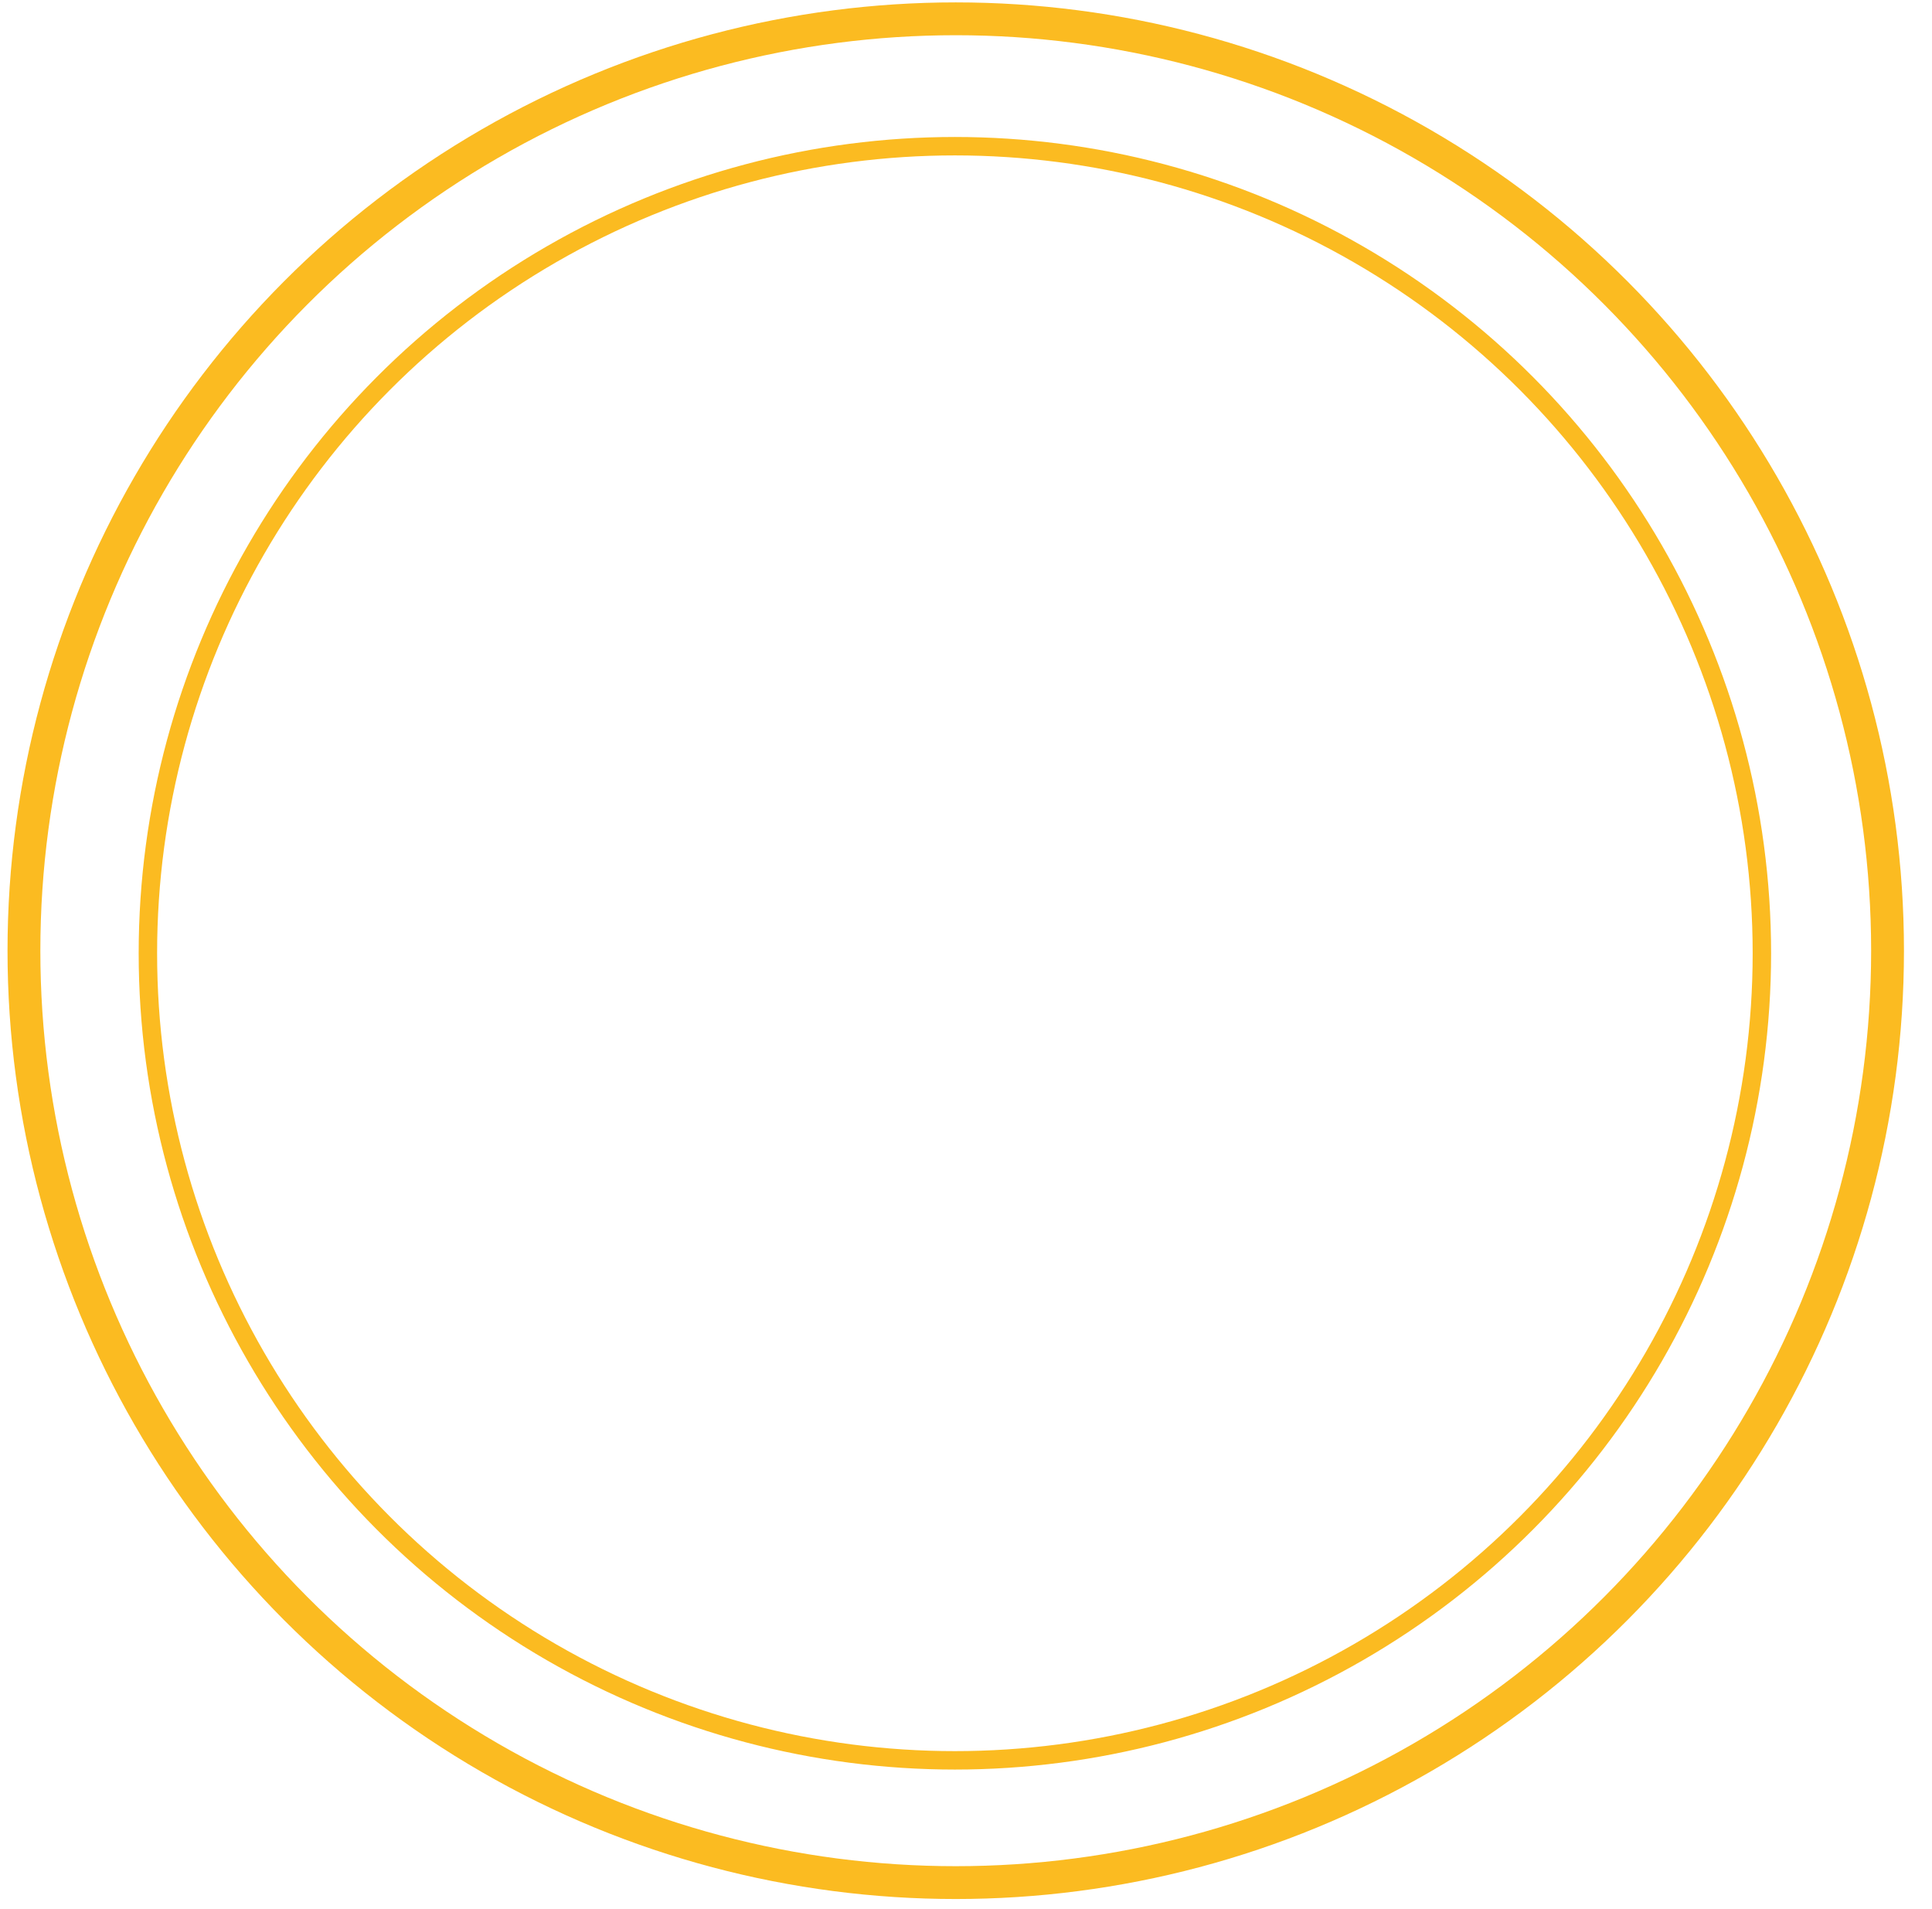 <?xml version="1.0" encoding="utf-8"?>
<!-- Generator: Adobe Illustrator 24.0.0, SVG Export Plug-In . SVG Version: 6.00 Build 0)  -->
<svg version="1.1" id="Calque_1" xmlns="http://www.w3.org/2000/svg" xmlns:xlink="http://www.w3.org/1999/xlink" x="0px" y="0px"
	 viewBox="0 0 226 223.3" style="enable-background:new 0 0 226 223.3;" xml:space="preserve">
<style type="text/css">
	.st0{fill:none;stroke:#FBBB21;stroke-width:2.156;stroke-miterlimit:10;}
	.st1{fill:none;stroke:#FBBB21;stroke-width:3.84;stroke-miterlimit:10;}
</style>
<circle class="st0" cx="111.7" cy="111.5" r="94.4"/>
<circle class="st1" cx="111.8" cy="111.2" r="109"/>
</svg>
